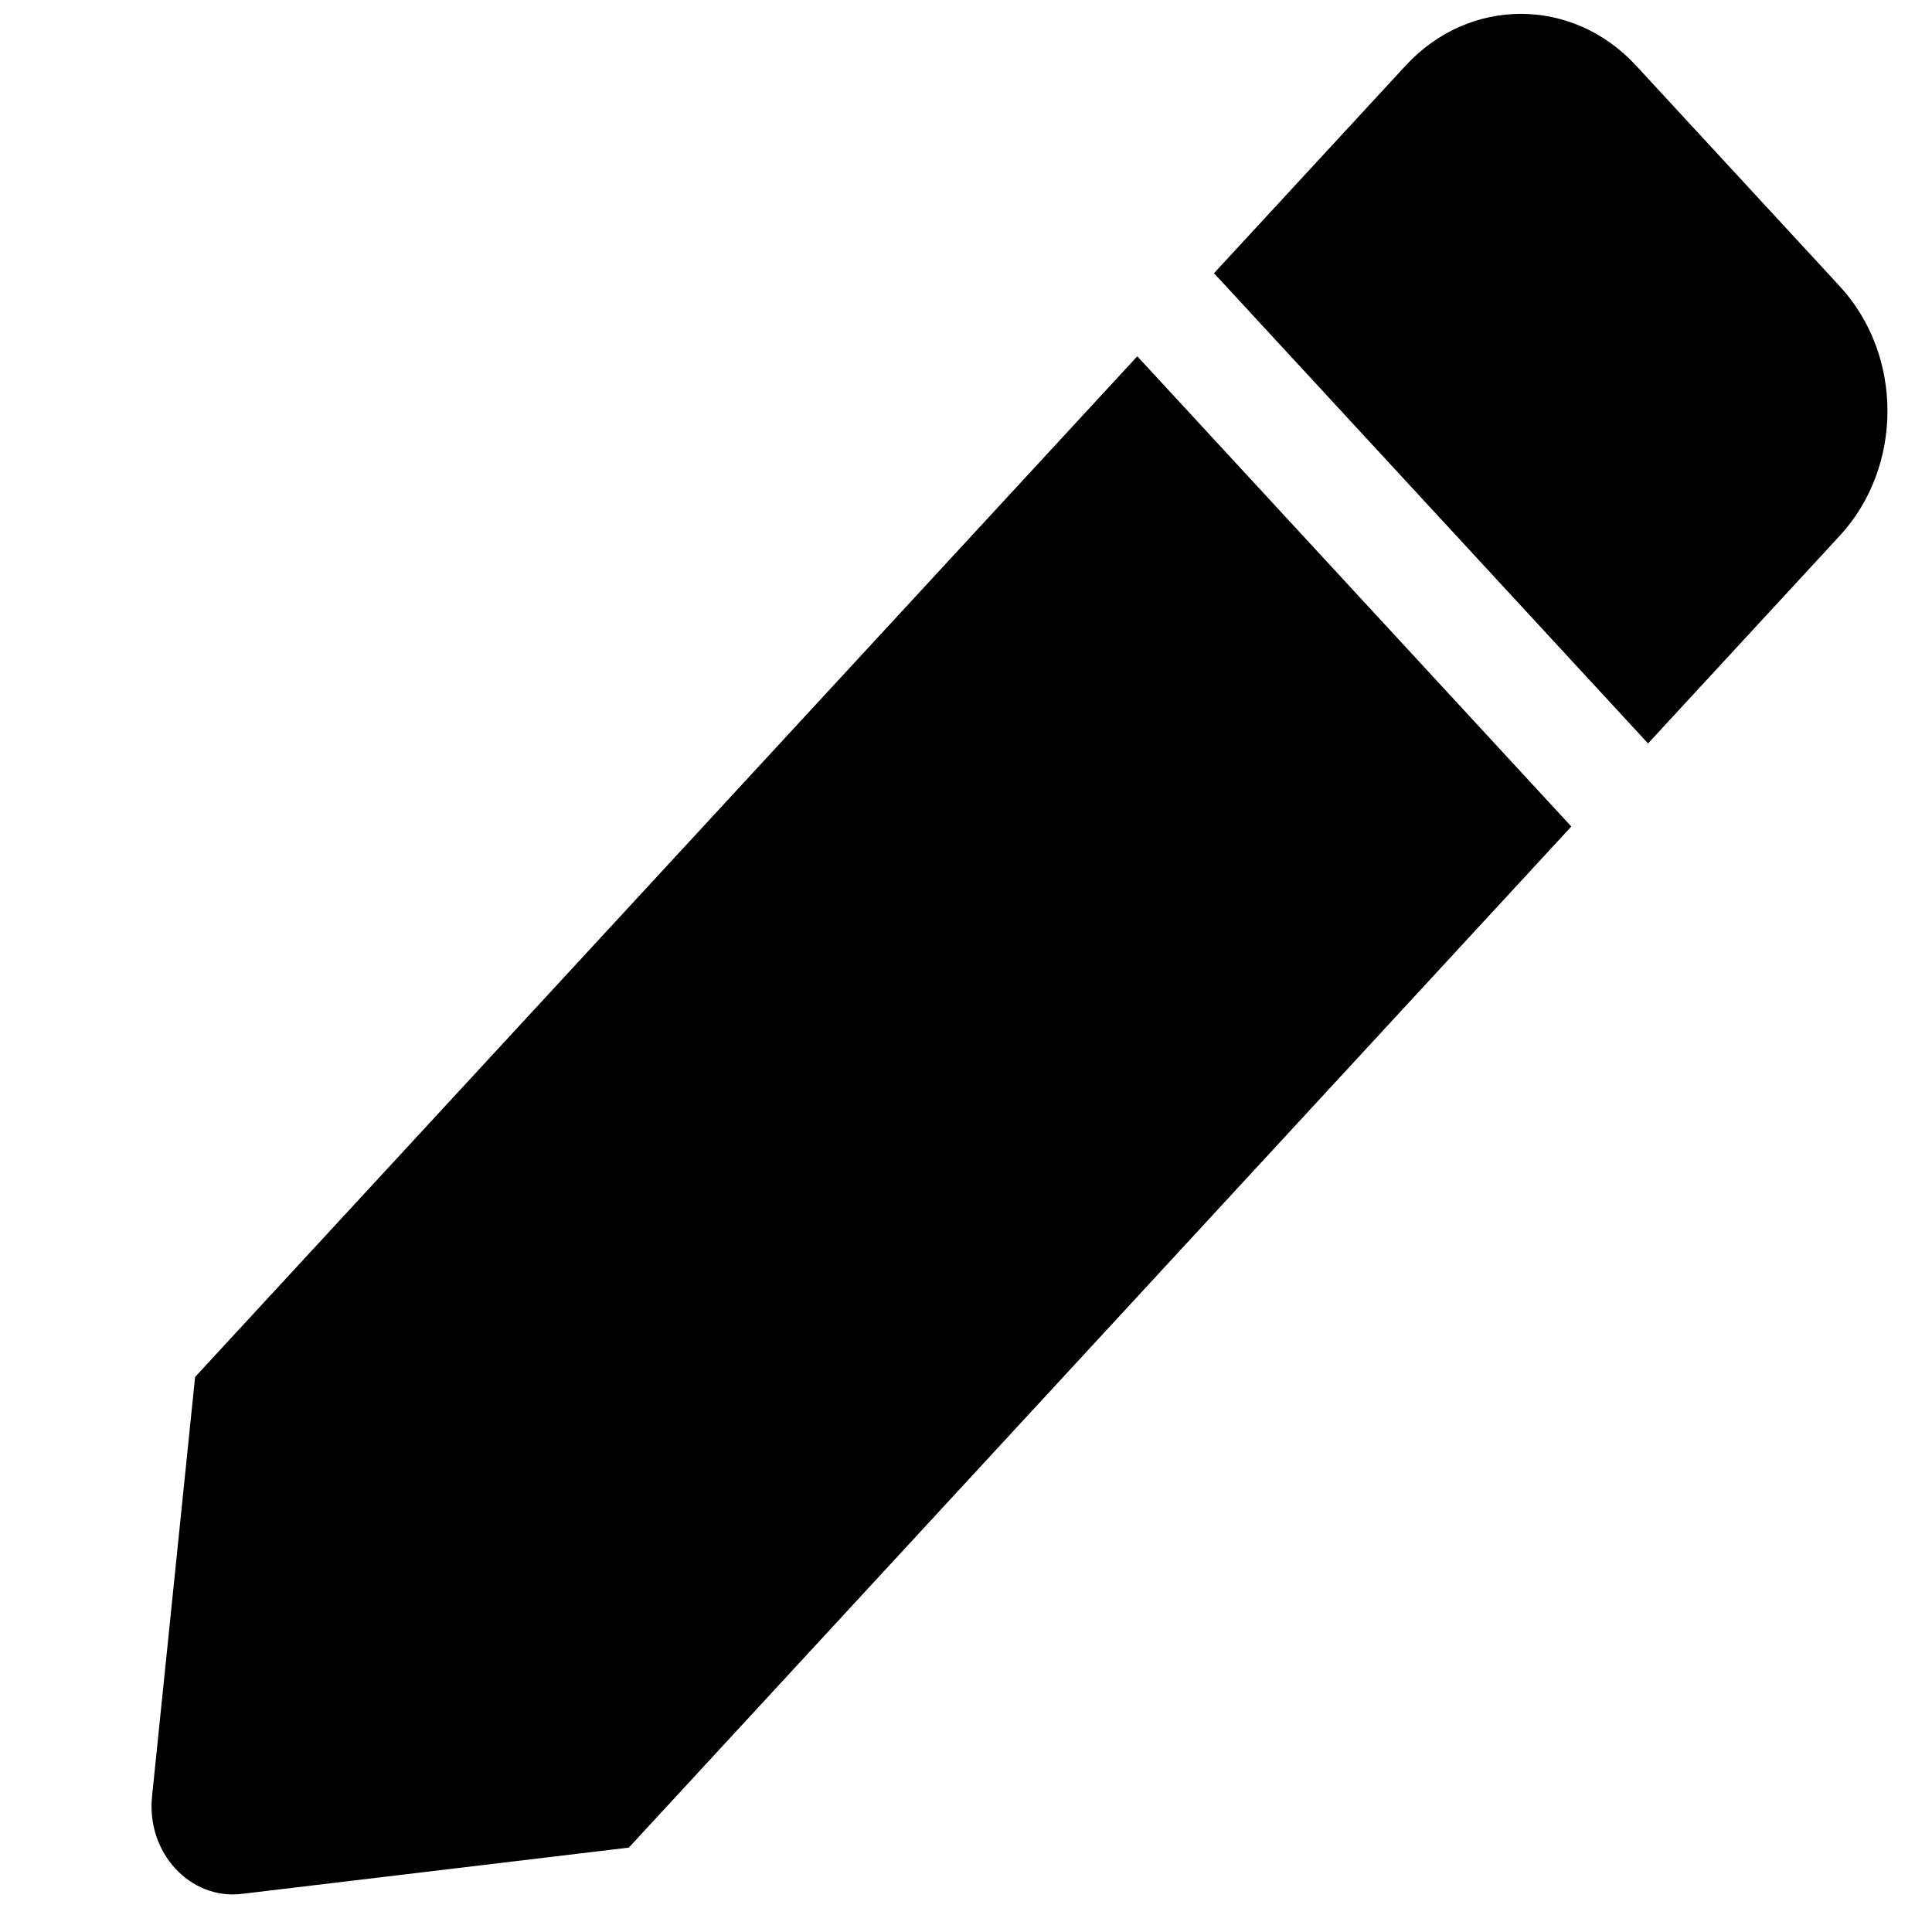 <?xml version="1.0" encoding="utf-8"?>
<!-- Generator: Adobe Illustrator 25.0.0, SVG Export Plug-In . SVG Version: 6.00 Build 0)  -->
<svg version="1.1" id="Layer_1" xmlns="http://www.w3.org/2000/svg" xmlns:xlink="http://www.w3.org/1999/xlink" x="0px" y="0px"
	 viewBox="0 0 1080 1080" style="enable-background:new 0 0 1080 1080;" xml:space="preserve">
<path d="M635.75,199.17l242.63,262.86l-526.86,570.79l-216.32,25.87c-28.96,3.47-53.43-23.05-50.21-54.43l24.07-234.53
	L635.75,199.17z M1028.45,160.04L914.52,36.62c-35.53-38.5-93.17-38.5-128.7,0L678.64,152.73l242.63,262.86l107.17-116.11
	C1063.99,260.96,1063.99,198.54,1028.45,160.04z"/>
</svg>
